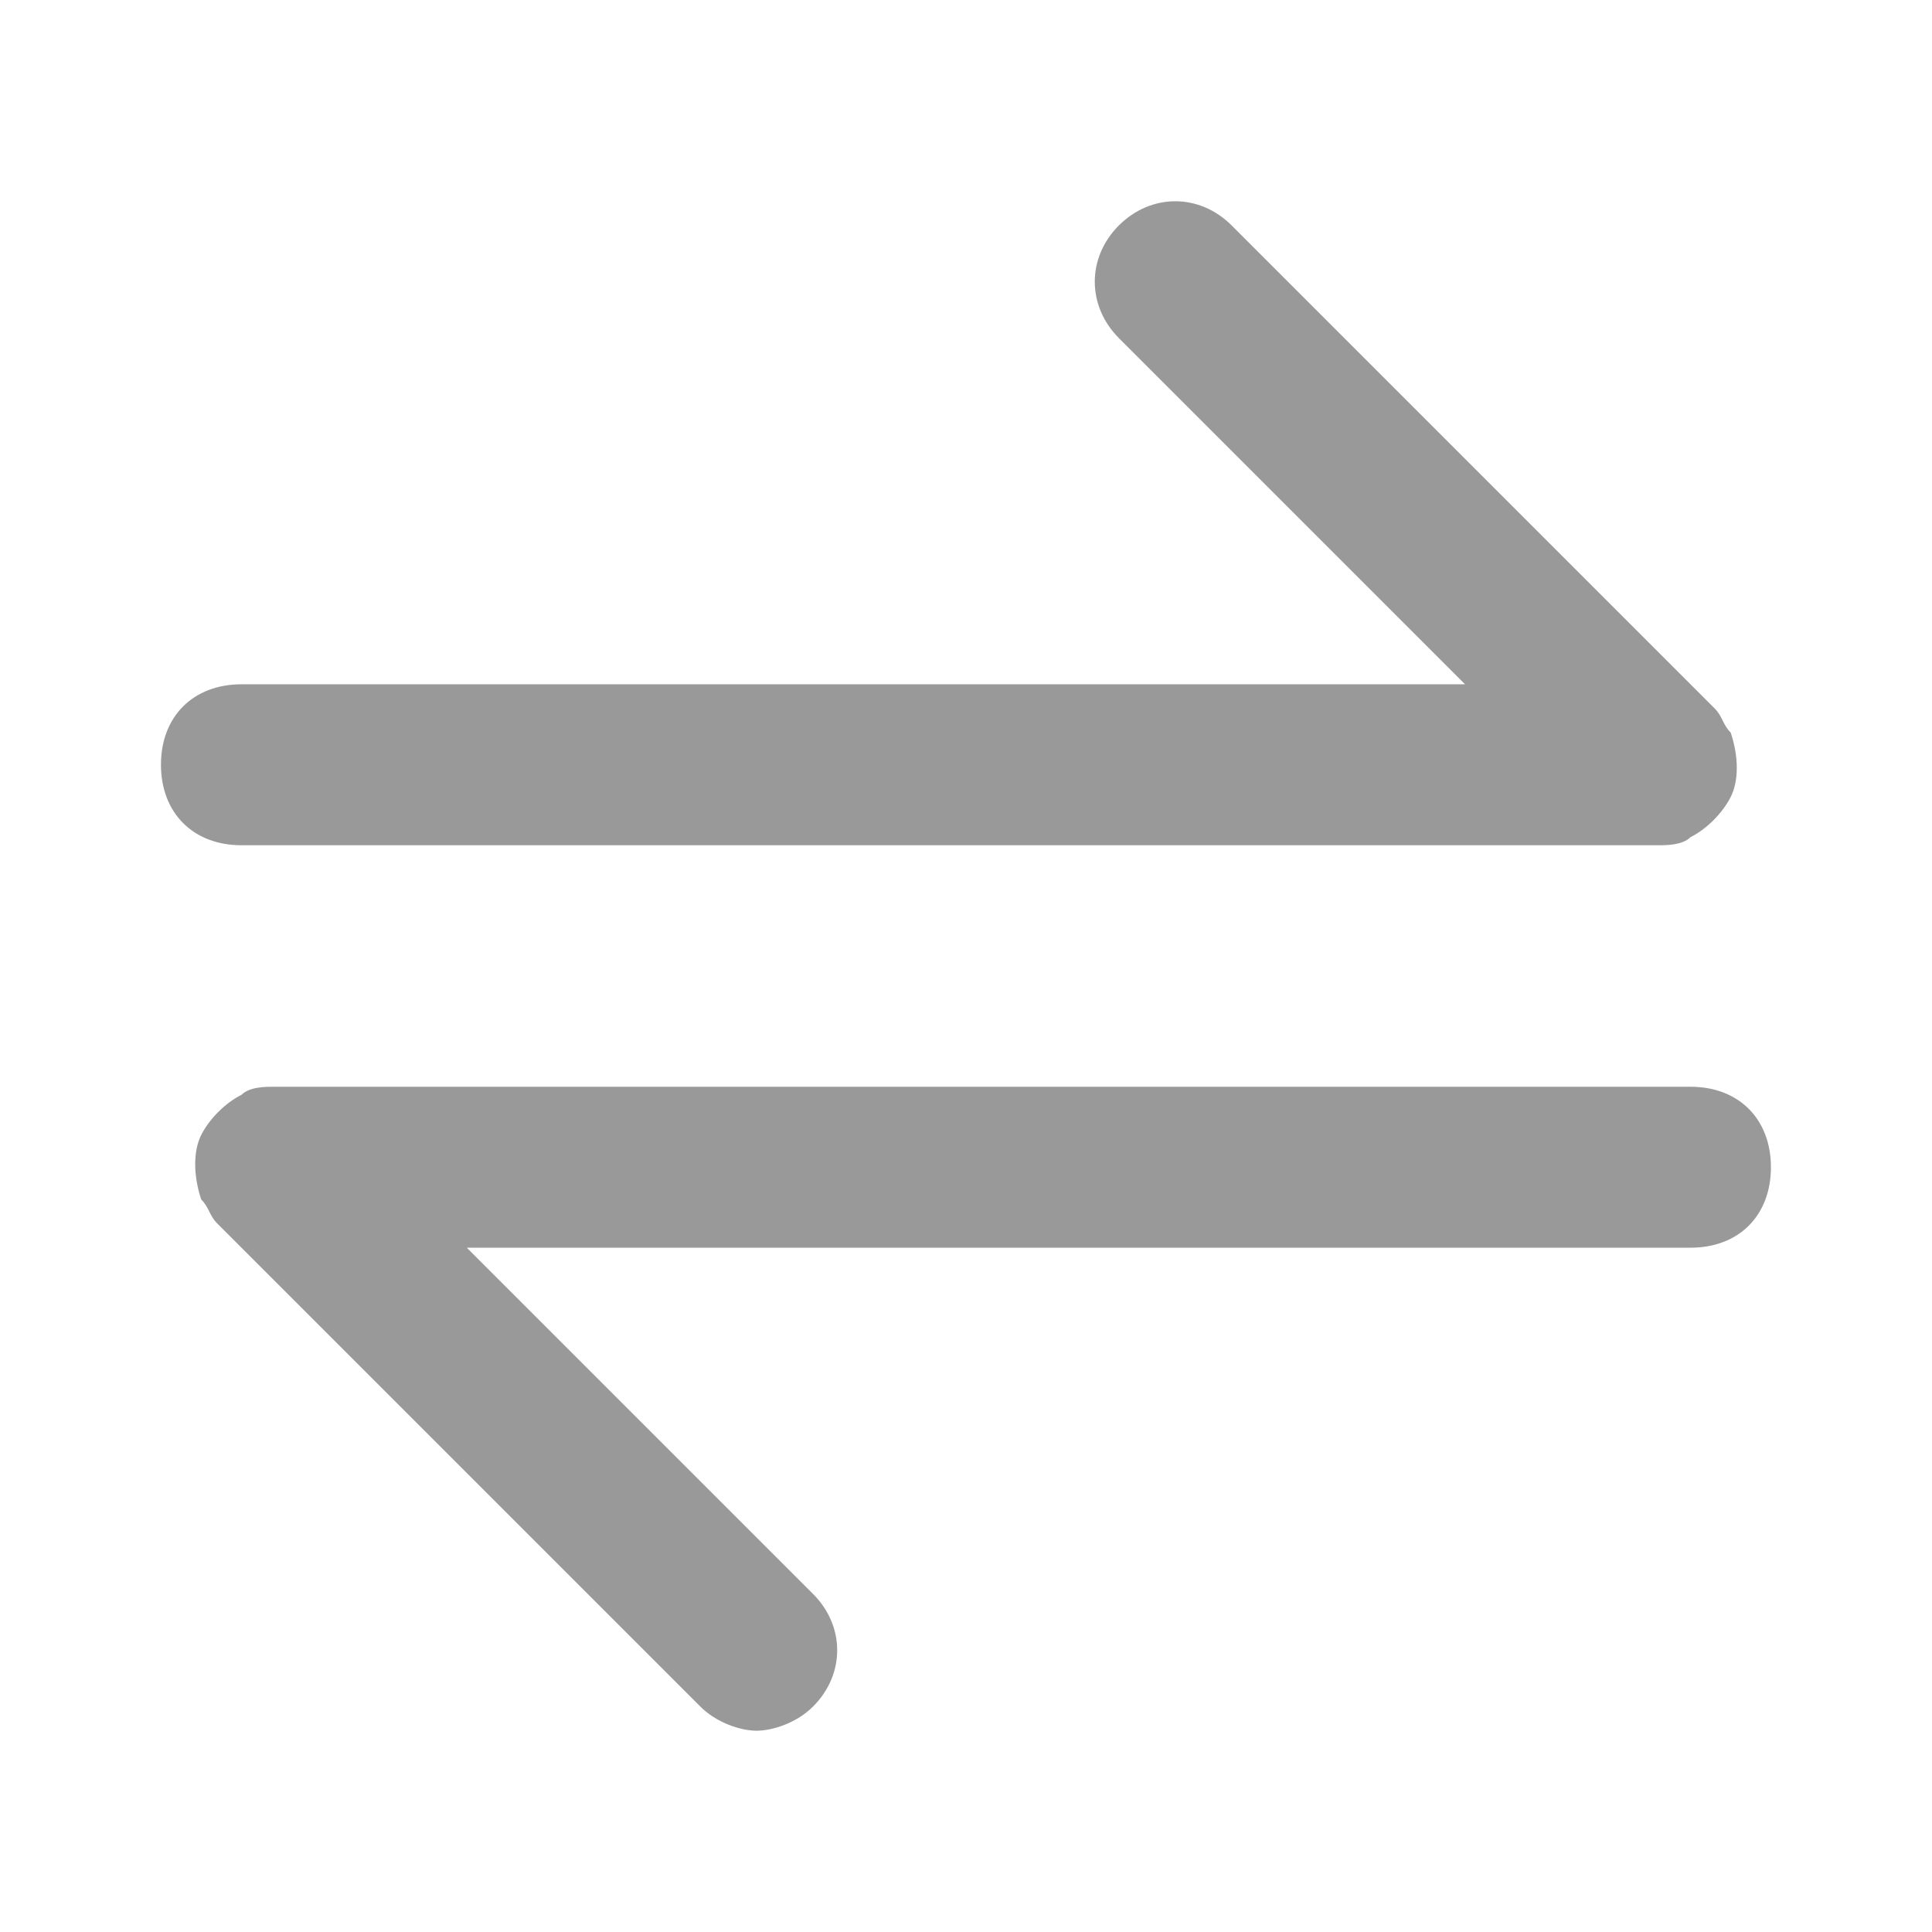 <svg xmlns="http://www.w3.org/2000/svg" fill="none" viewBox="0 0 16 16" class="design-iconfont">
    <path d="M13.733 7C13.8 7 13.933 7 14 6.933C14.133 6.867 14.266 6.733 14.333 6.6C14.4 6.467 14.4 6.267 14.333 6.067C14.266 6 14.266 5.933 14.2 5.867L10.2 1.867C9.933 1.6 9.533 1.6 9.266 1.867C9 2.133 9 2.533 9.266 2.8L12.133 5.667H2C1.6 5.667 1.333 5.933 1.333 6.333C1.333 6.733 1.6 7 2 7H13.733ZM14 9H2.266C2.2 9 2.066 9 2 9.067C1.866 9.133 1.733 9.267 1.666 9.4C1.6 9.533 1.6 9.733 1.666 9.933C1.733 10 1.733 10.067 1.8 10.133L5.8 14.133C5.933 14.267 6.133 14.333 6.266 14.333C6.4 14.333 6.6 14.267 6.733 14.133C7 13.867 7 13.467 6.733 13.2L3.866 10.333H14C14.4 10.333 14.666 10.067 14.666 9.667C14.666 9.267 14.4 9 14 9Z" fill="#000" opacity=".4" />
</svg>